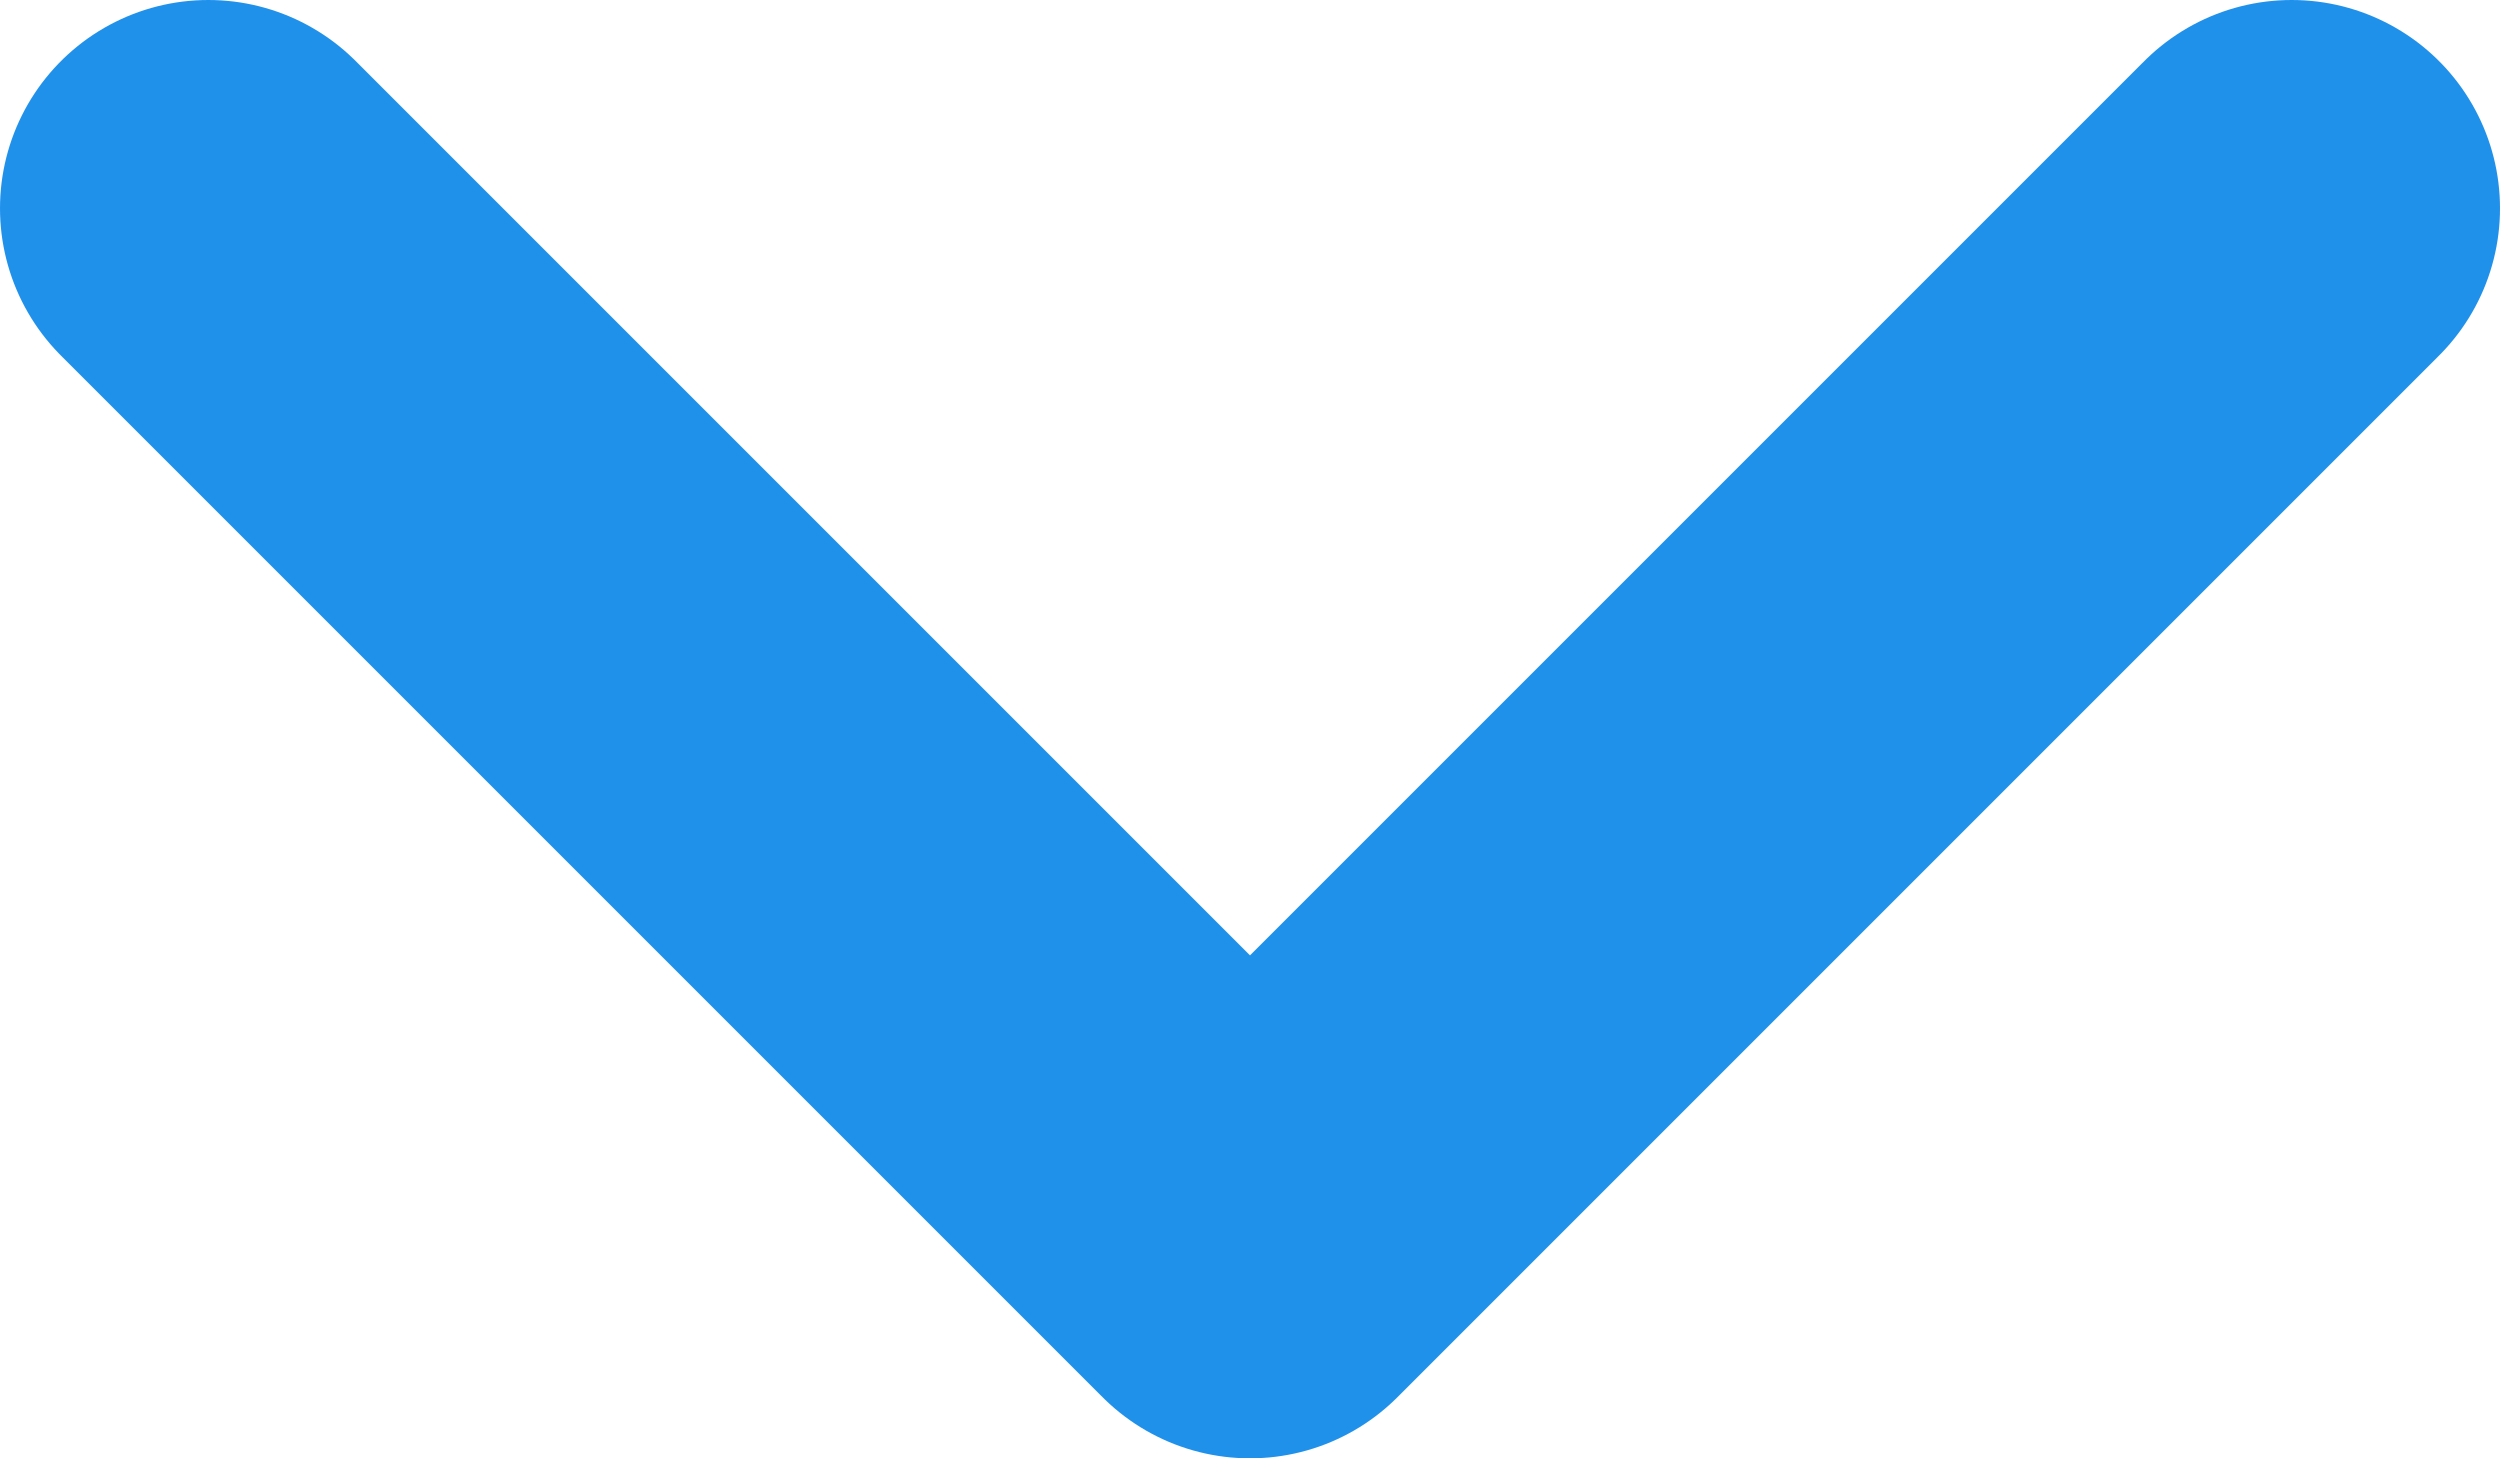 <?xml version="1.0" encoding="UTF-8"?>
<svg width="12px" height="7px" viewBox="0 0 12 7" version="1.1" xmlns="http://www.w3.org/2000/svg" xmlns:xlink="http://www.w3.org/1999/xlink">
    <!-- Generator: Sketch 43.2 (39069) - http://www.bohemiancoding.com/sketch -->
    <title>Path 2 Copy</title>
    <desc>Created with Sketch.</desc>
    <defs></defs>
    <g id="Page-1" stroke="none" stroke-width="1" fill="none" fill-rule="evenodd" stroke-linecap="round" stroke-linejoin="round">
        <g id="Settings" transform="translate(-1505, -175)" stroke-width="2" stroke="#2091EB">
            <g id="tile-header" transform="translate(668, 128)">
                <polyline id="Path-2-Copy" points="838 48 843 53 848 48"></polyline>
            </g>
        </g>
    </g>
</svg>